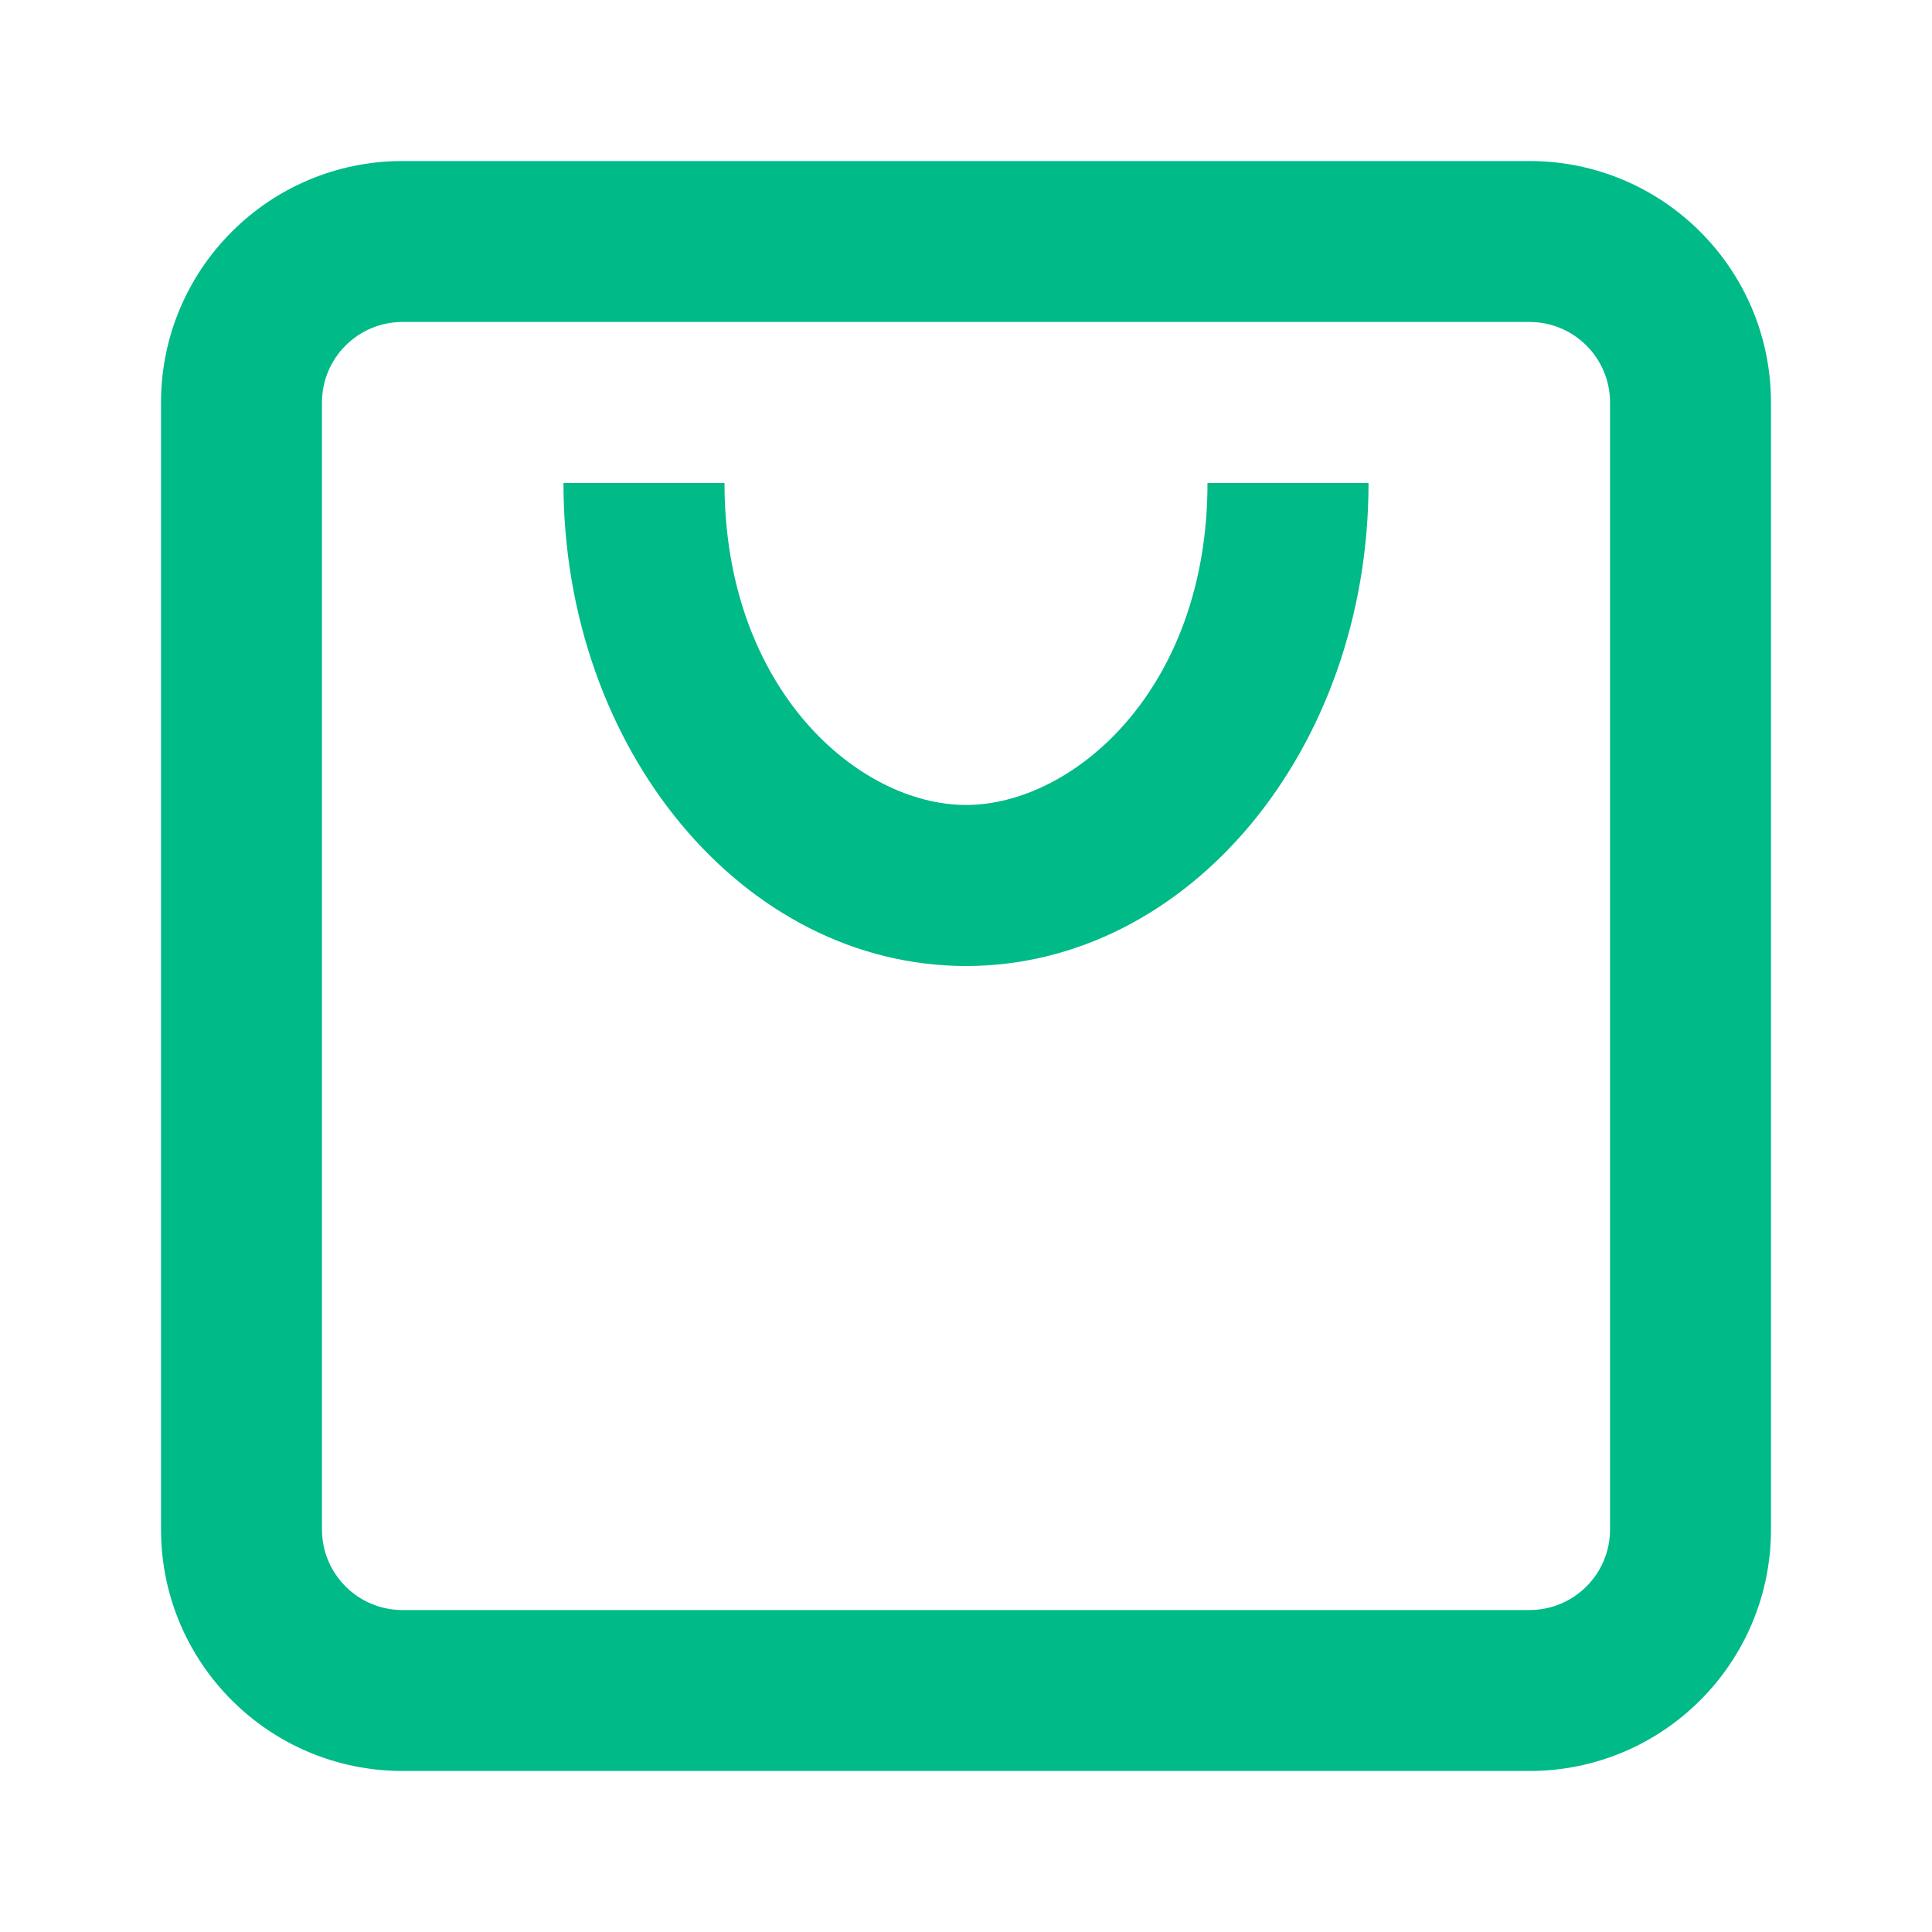 <svg width="20" height="20" viewBox="0 0 20 20" fill="none" xmlns="http://www.w3.org/2000/svg">
<path fill-rule="evenodd" clip-rule="evenodd" d="M15.833 3.333H4.167C3.706 3.333 3.333 3.706 3.333 4.167V15.833C3.333 16.294 3.706 16.667 4.167 16.667H15.833C16.294 16.667 16.667 16.294 16.667 15.833V4.167C16.667 3.706 16.294 3.333 15.833 3.333ZM18.333 4.167C18.333 2.786 17.214 1.667 15.833 1.667H4.167C2.786 1.667 1.667 2.786 1.667 4.167V15.833C1.667 17.214 2.786 18.333 4.167 18.333H15.833C17.214 18.333 18.333 17.214 18.333 15.833V4.167ZM10 10C12.301 10 14.167 7.761 14.167 5H12.5C12.5 7.138 11.109 8.333 10 8.333C8.891 8.333 7.5 7.138 7.5 5H5.833C5.833 7.761 7.699 10 10 10Z" fill="#00BA88"/>
</svg>
